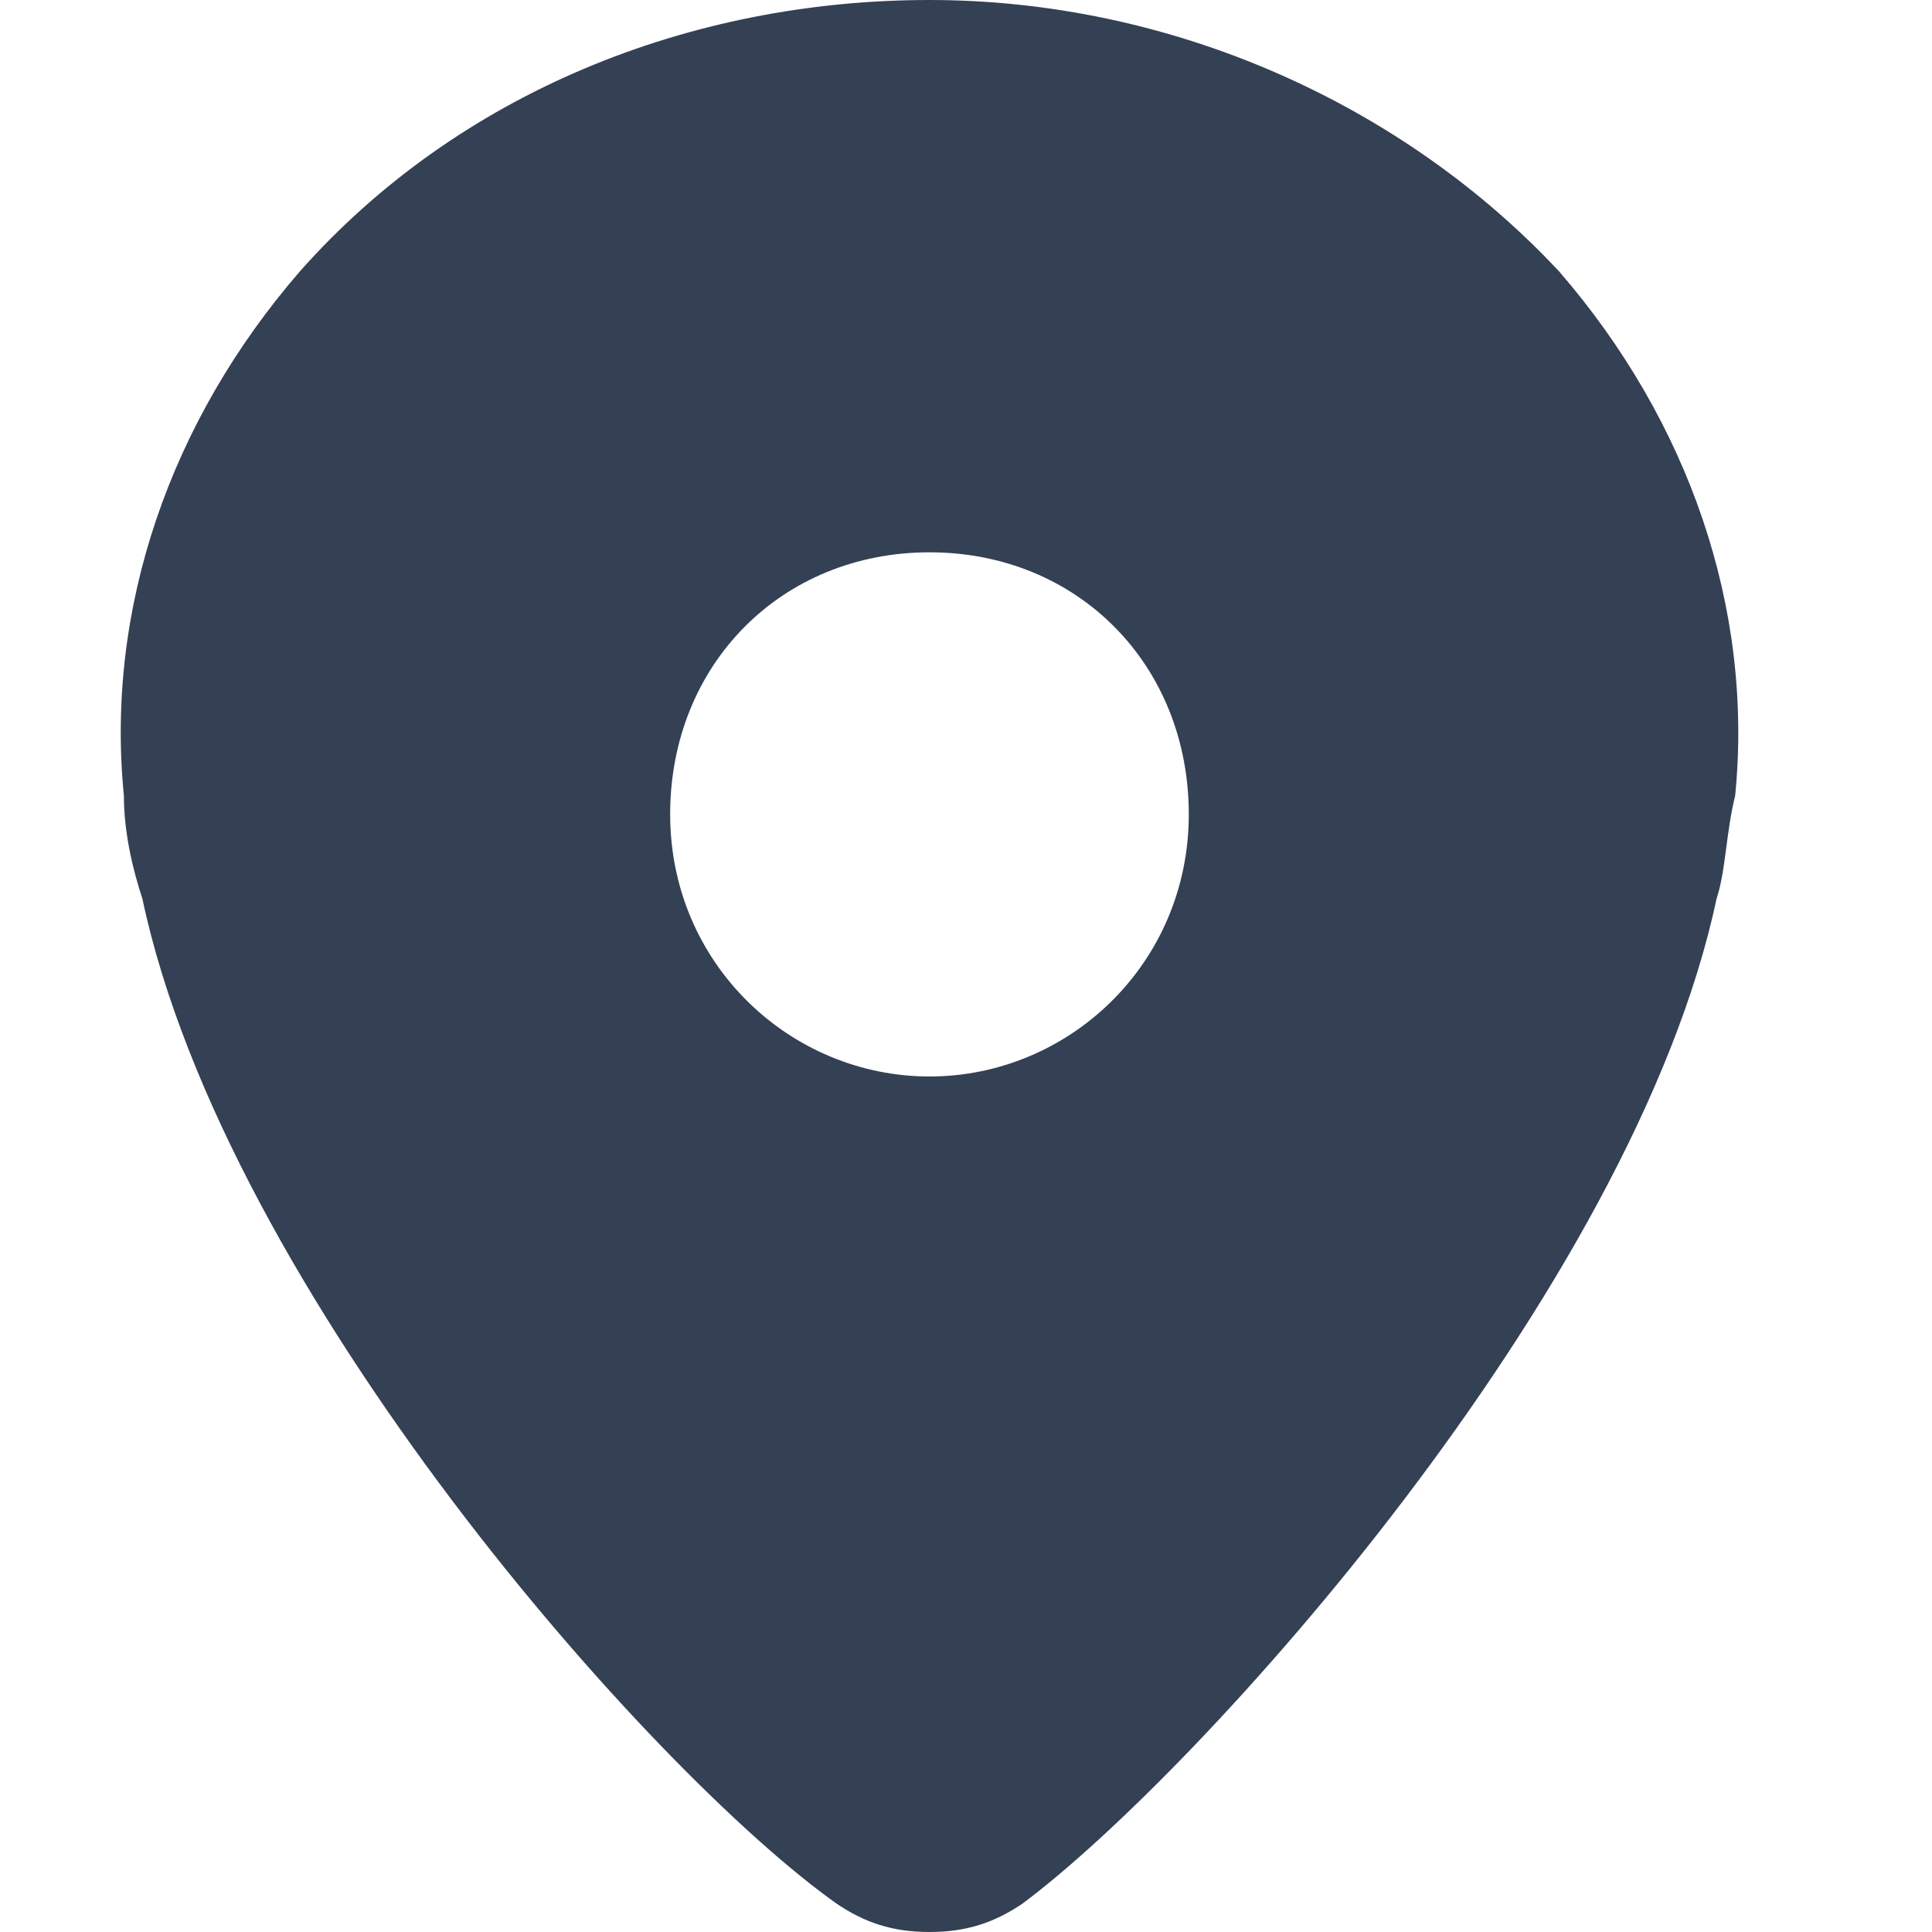 <svg width="16" height="16" viewBox="0 0 16 16" fill="none" xmlns="http://www.w3.org/2000/svg">
<path d="M12.912 2.248C11.609 0.853 9.692 0 7.698 0C5.704 0 3.787 0.775 2.483 2.248C1.409 3.488 0.872 5.039 1.026 6.589C1.026 6.899 1.102 7.209 1.179 7.442C1.869 10.698 5.397 14.682 6.931 15.767C7.161 15.922 7.391 16 7.698 16C8.004 16 8.234 15.922 8.465 15.767C9.922 14.682 13.526 10.698 14.216 7.442C14.293 7.209 14.293 6.899 14.37 6.589C14.523 5.039 13.986 3.488 12.912 2.248ZM7.698 8.915C6.547 8.915 5.55 7.984 5.55 6.744C5.55 5.504 6.471 4.574 7.698 4.574C8.925 4.574 9.845 5.504 9.845 6.744C9.845 7.984 8.848 8.915 7.698 8.915Z" fill="#344054"/>
</svg>
